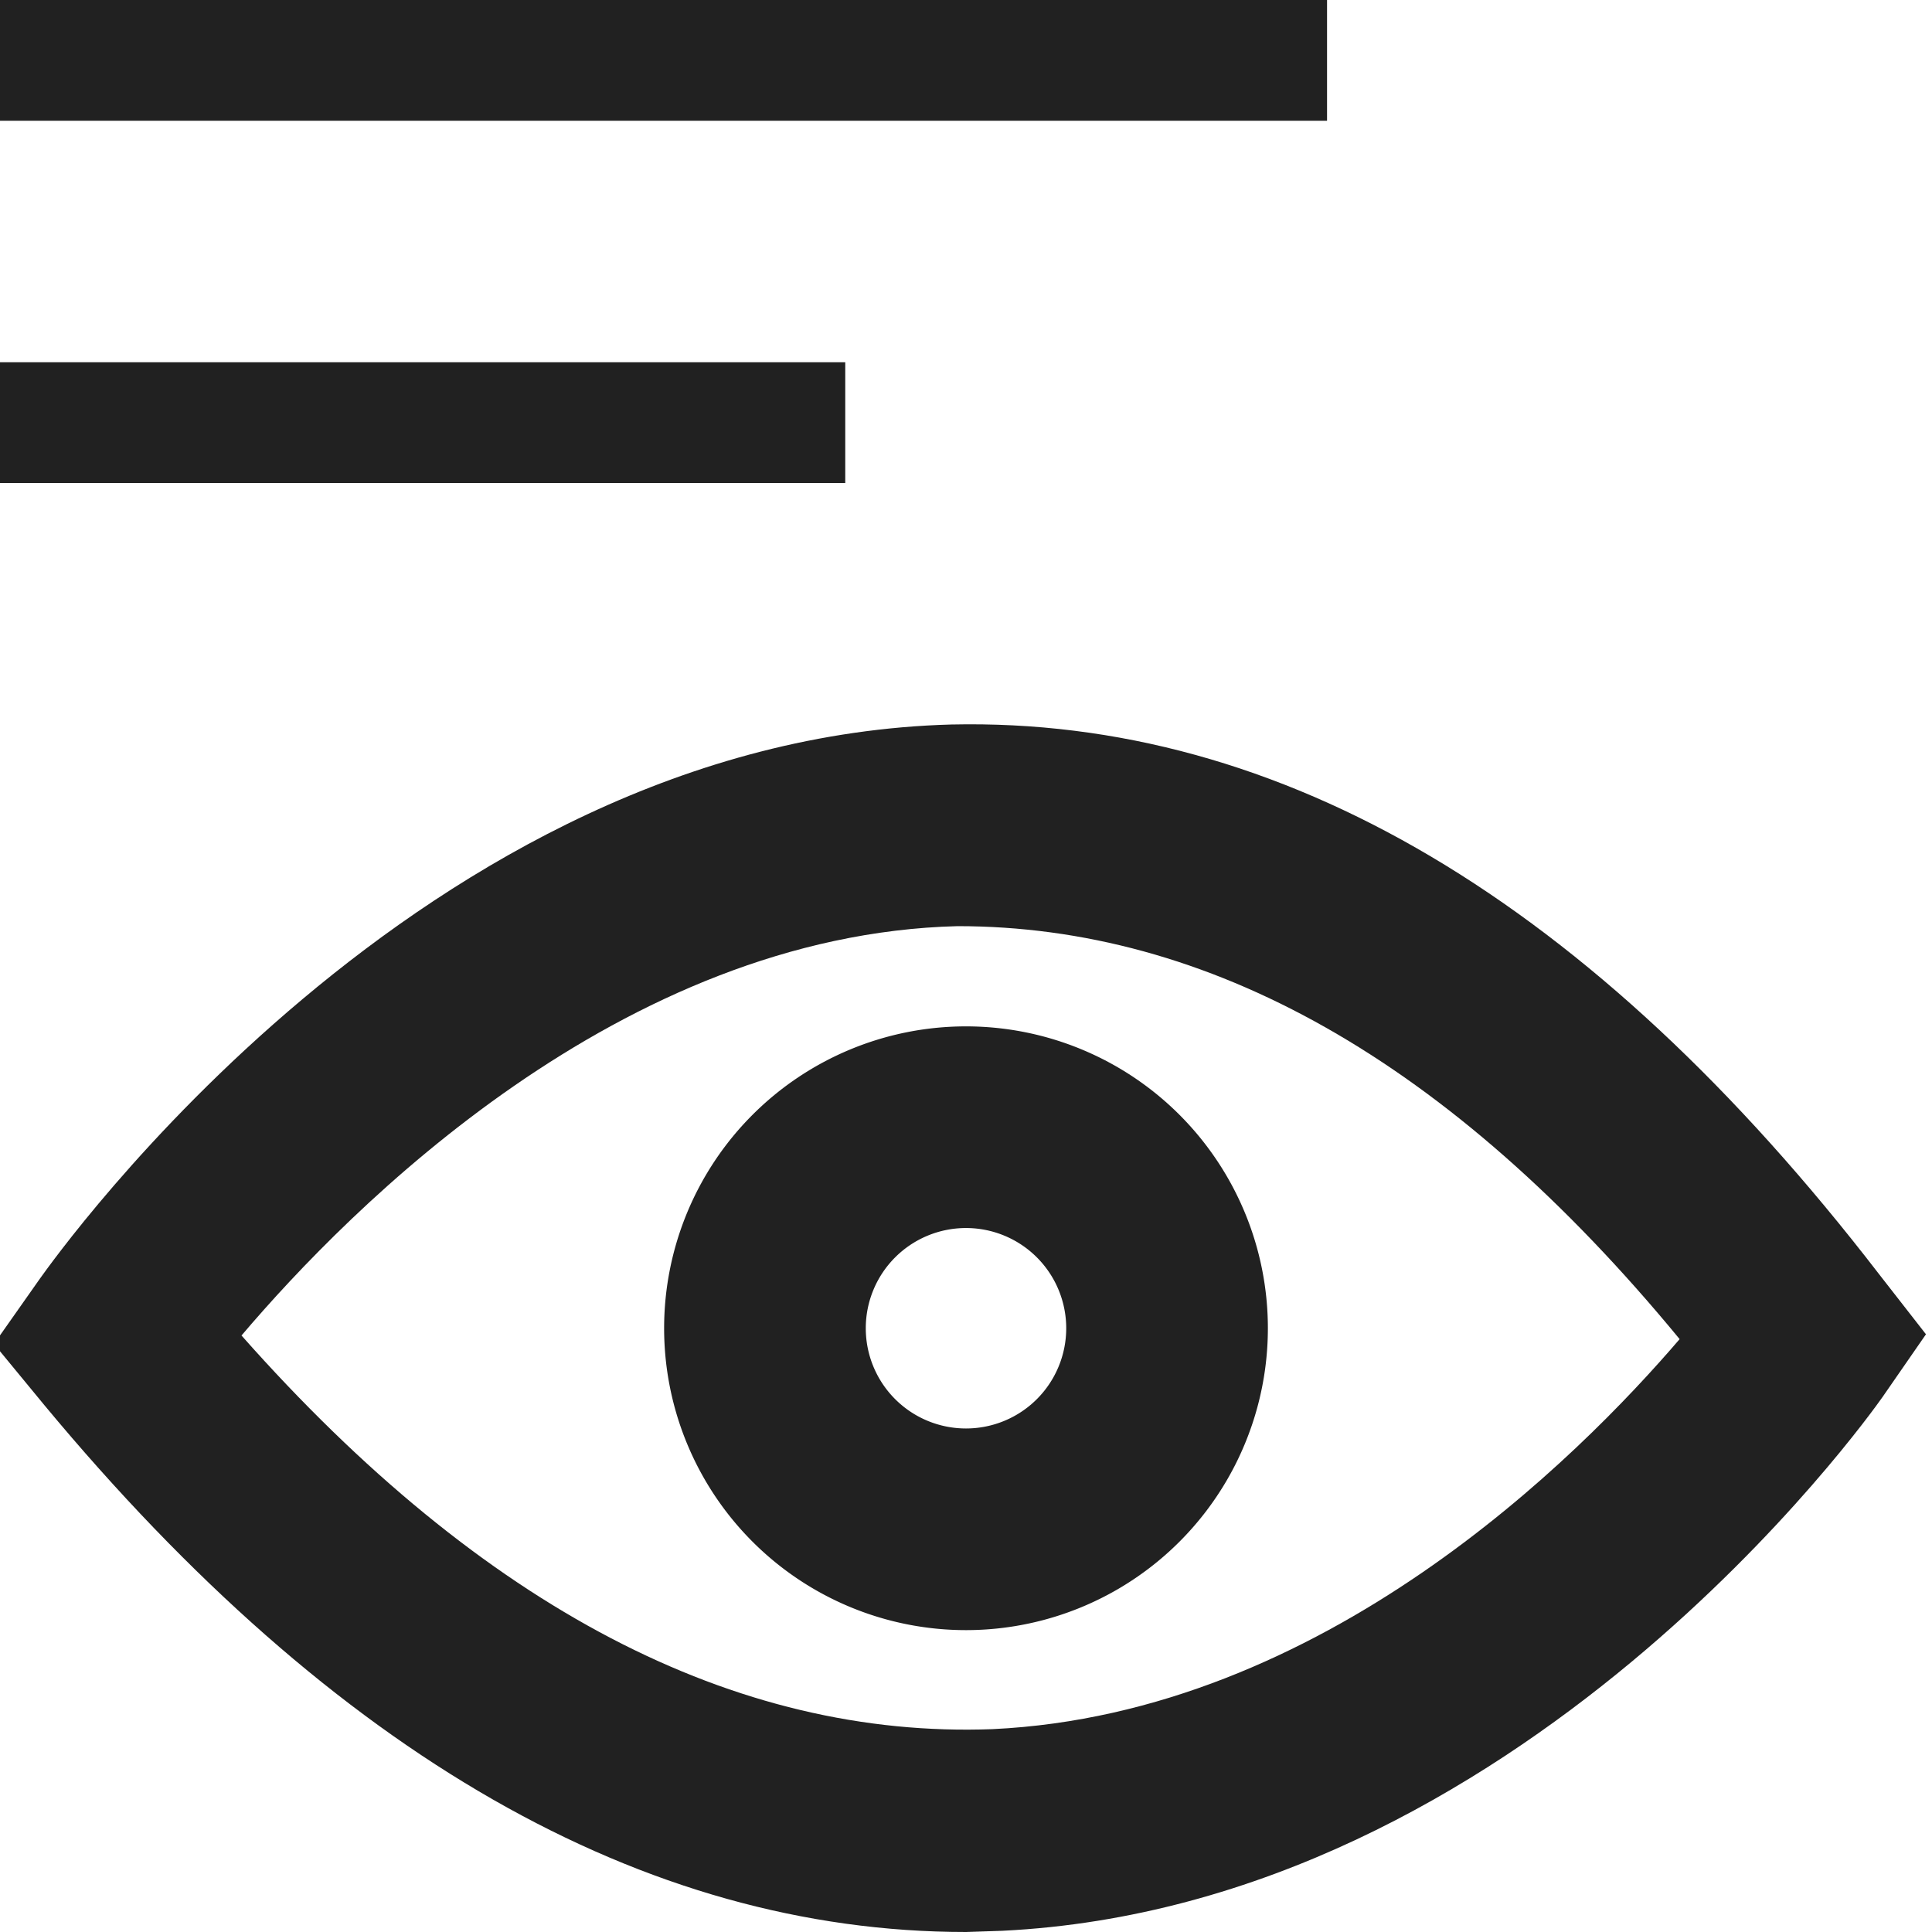 <svg id="Layer_1" data-name="Layer 1" xmlns="http://www.w3.org/2000/svg" viewBox="0 0 16 16"><defs><style>.cls-1{fill:#212121;}</style></defs><title>Icon_</title><rect class="cls-1" y="3" width="7" height="1"/><rect class="cls-1" width="10.99" height="1"/><path class="cls-1" d="M8,16C5.33,16,2.77,14.53.37,11.64l-.42-.51.38-.54C.46,10.41,3.49,6.12,7.88,6c2.73-.06,5.3,1.46,7.68,4.55l.39.5-.36.52c-.12.17-3,4.21-7.29,4.42ZM2,11.06c2,2.26,4.09,3.34,6.22,3.26,2.74-.13,4.85-2.25,5.69-3.23C12,8.77,10,7.67,7.93,7.67,5.14,7.74,2.9,10,2,11.06Z"/><path class="cls-1" d="M8,13.5A2.5,2.5,0,1,1,10.5,11,2.5,2.5,0,0,1,8,13.5Zm0-3.33a.83.83,0,1,0,.83.83A.83.83,0,0,0,8,10.17Z"/></svg>
